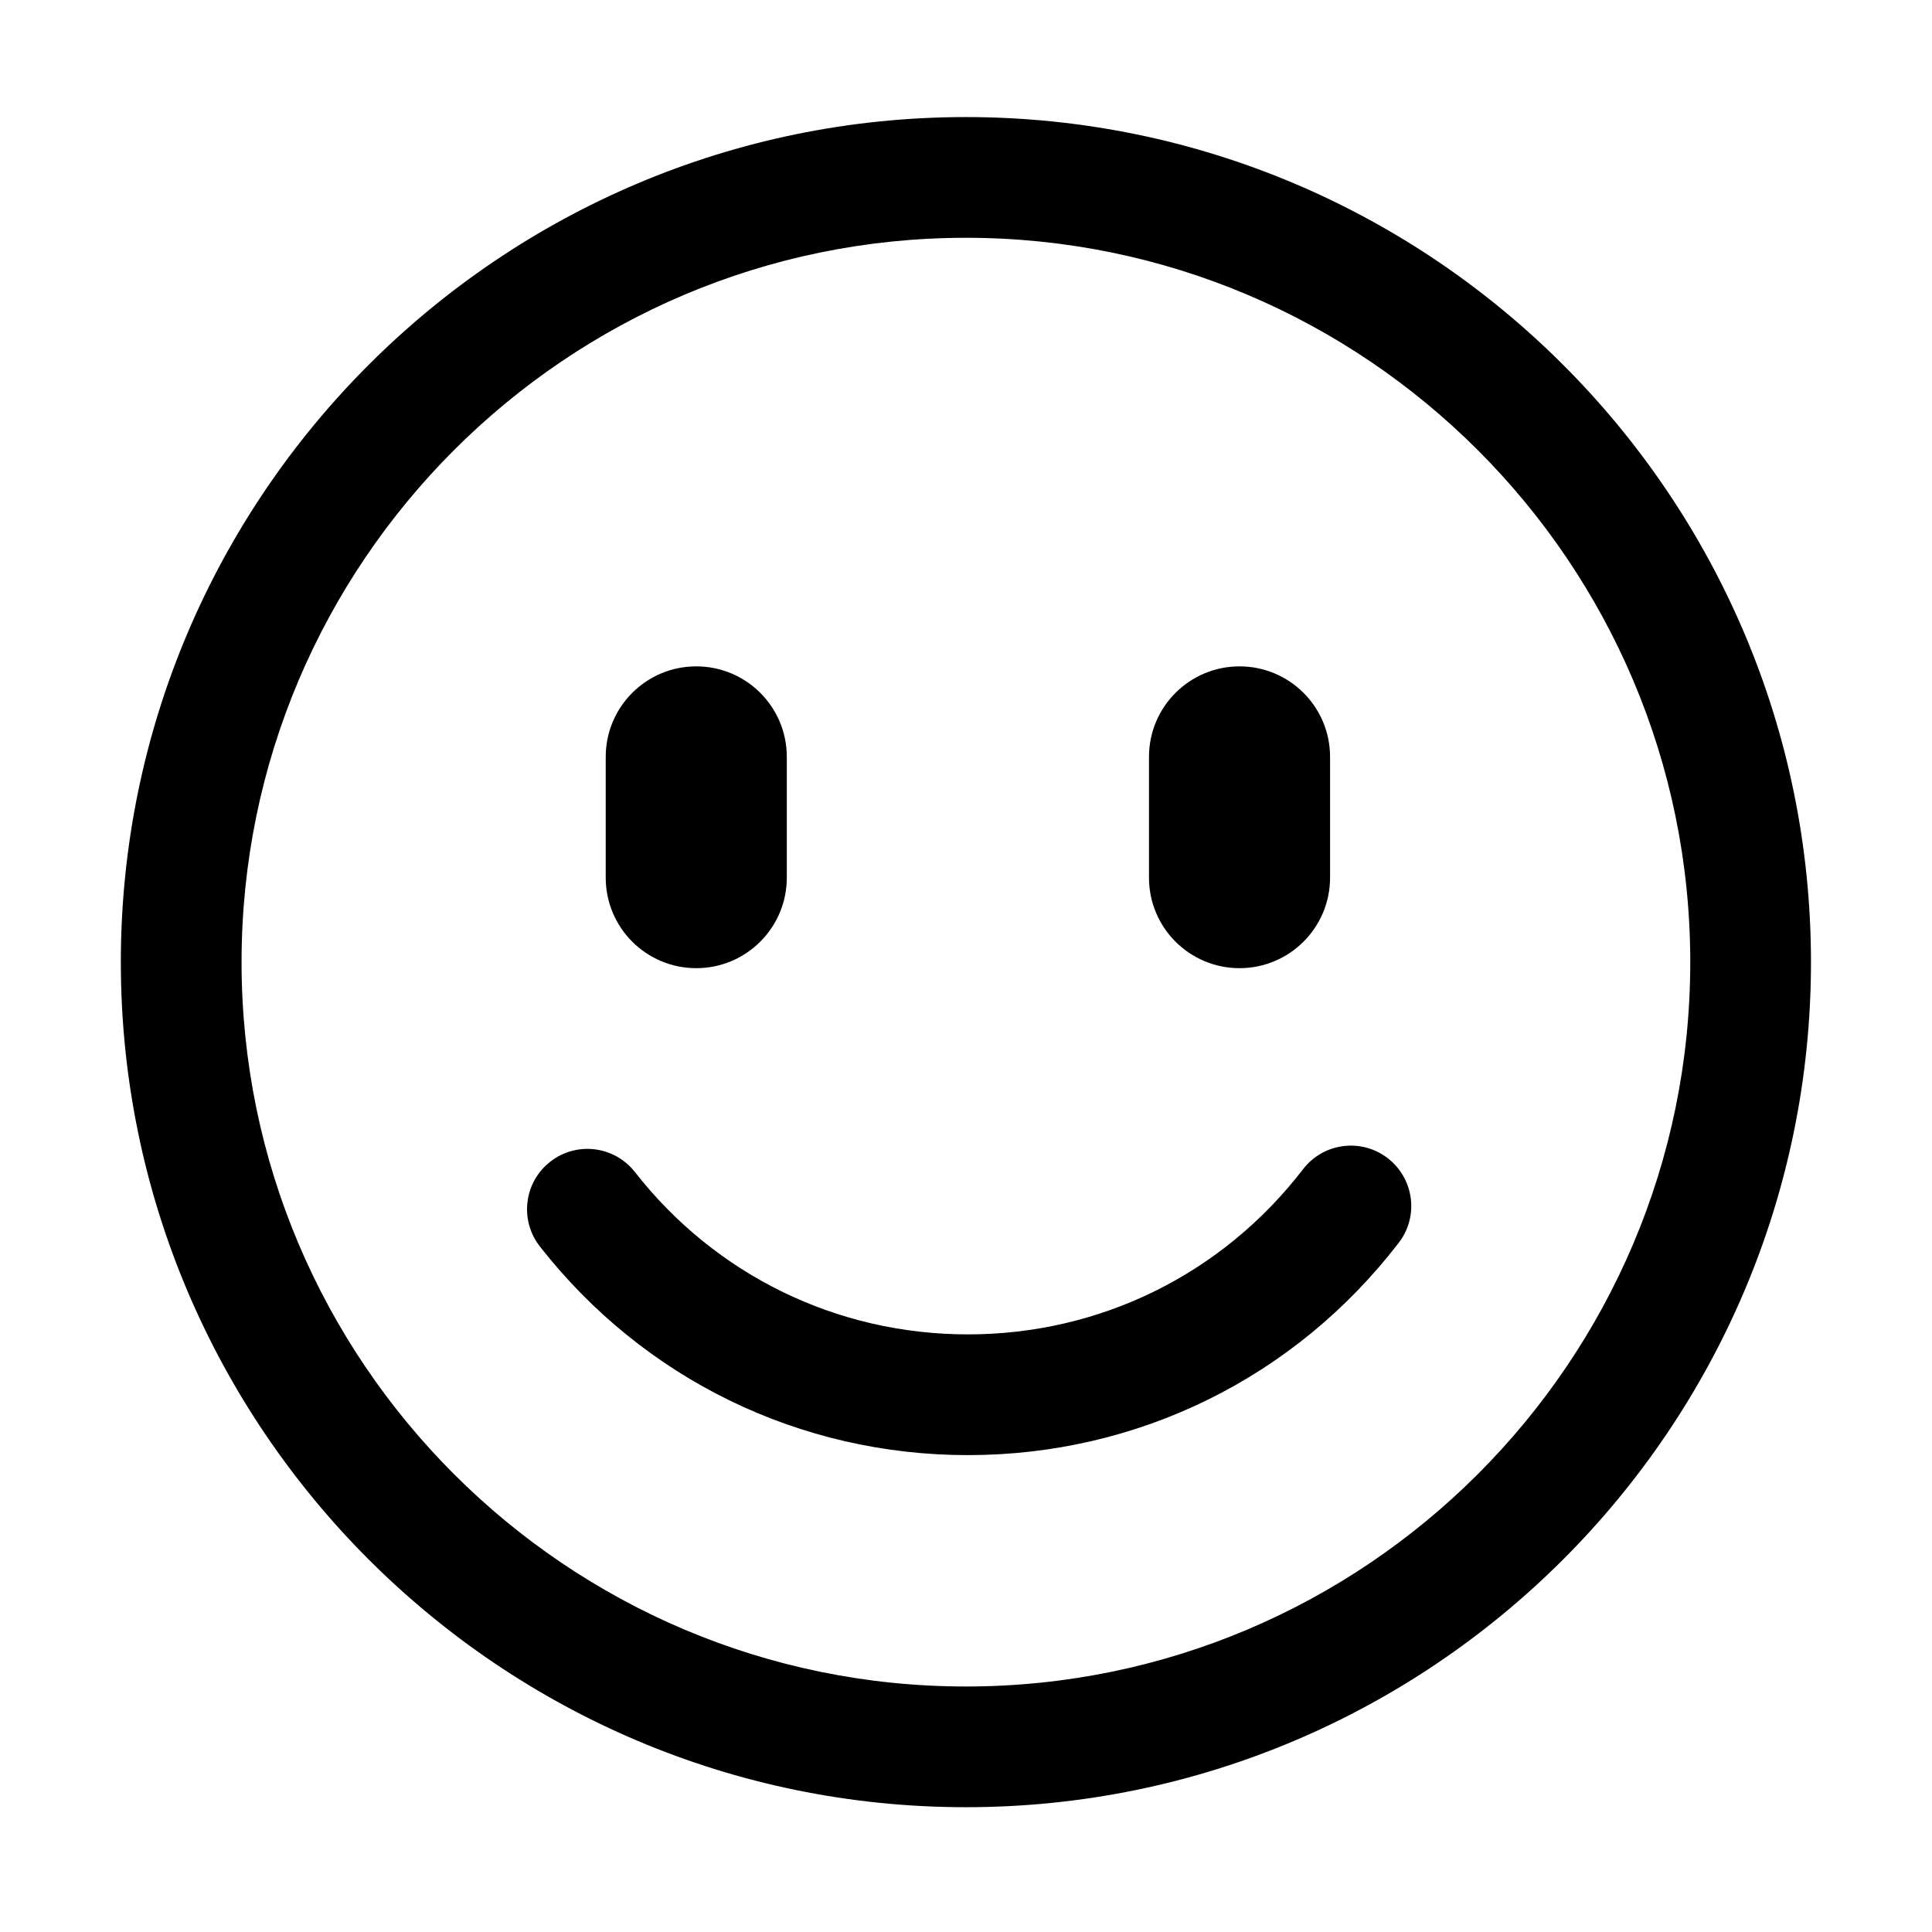 <?xml version="1.0" standalone="no"?><!DOCTYPE svg PUBLIC "-//W3C//DTD SVG 1.1//EN" "http://www.w3.org/Graphics/SVG/1.1/DTD/svg11.dtd"><svg t="1495683476058" class="icon" style="" viewBox="0 0 1024 1024" version="1.1" xmlns="http://www.w3.org/2000/svg" p-id="1949" xmlns:xlink="http://www.w3.org/1999/xlink" width="128" height="128"><defs><style type="text/css"></style></defs><path d="M511.952 957.859c-246.987 0-447.908-200.921-447.908-447.907 0-246.982 200.948-447.903 447.908-447.903 246.957 0 447.902 200.921 447.902 447.903C959.855 756.938 758.934 957.859 511.952 957.859L511.952 957.859 511.952 957.859zM511.952 126.032c-211.704 0-383.92 172.22-383.92 383.92 0 211.703 172.216 383.923 383.92 383.923 211.702 0 383.923-172.22 383.923-383.923C895.872 298.253 723.65 126.032 511.952 126.032L511.952 126.032 511.952 126.032zM513.007 771.242c-89.169 0-171.866-40.315-226.866-110.6-10.876-13.92-8.445-34.01 5.476-44.889 13.883-10.91 34.007-8.479 44.916 5.471 42.775 54.676 107.109 86.029 176.474 86.029 70.096 0 134.849-31.895 177.624-87.533 10.786-14.01 30.84-16.668 44.852-5.885 14.014 10.786 16.672 30.874 5.89 44.855C686.376 730.223 603.133 771.242 513.007 771.242L513.007 771.242 513.007 771.242zM369.034 513.154c-26.518 0-47.987-21.472-47.987-47.994l0-63.984c0-26.526 21.469-47.991 47.987-47.991 26.522 0 47.991 21.465 47.991 47.991l0 63.984C417.025 491.656 395.526 513.154 369.034 513.154L369.034 513.154 369.034 513.154zM656.972 513.154c-26.492 0-47.987-21.472-47.987-47.994l0-63.984c0-26.526 21.495-47.991 47.987-47.991 26.491 0 47.99 21.465 47.99 47.991l0 63.984C704.962 491.656 683.463 513.154 656.972 513.154L656.972 513.154 656.972 513.154zM656.972 513.154" p-id="1950"></path></svg>